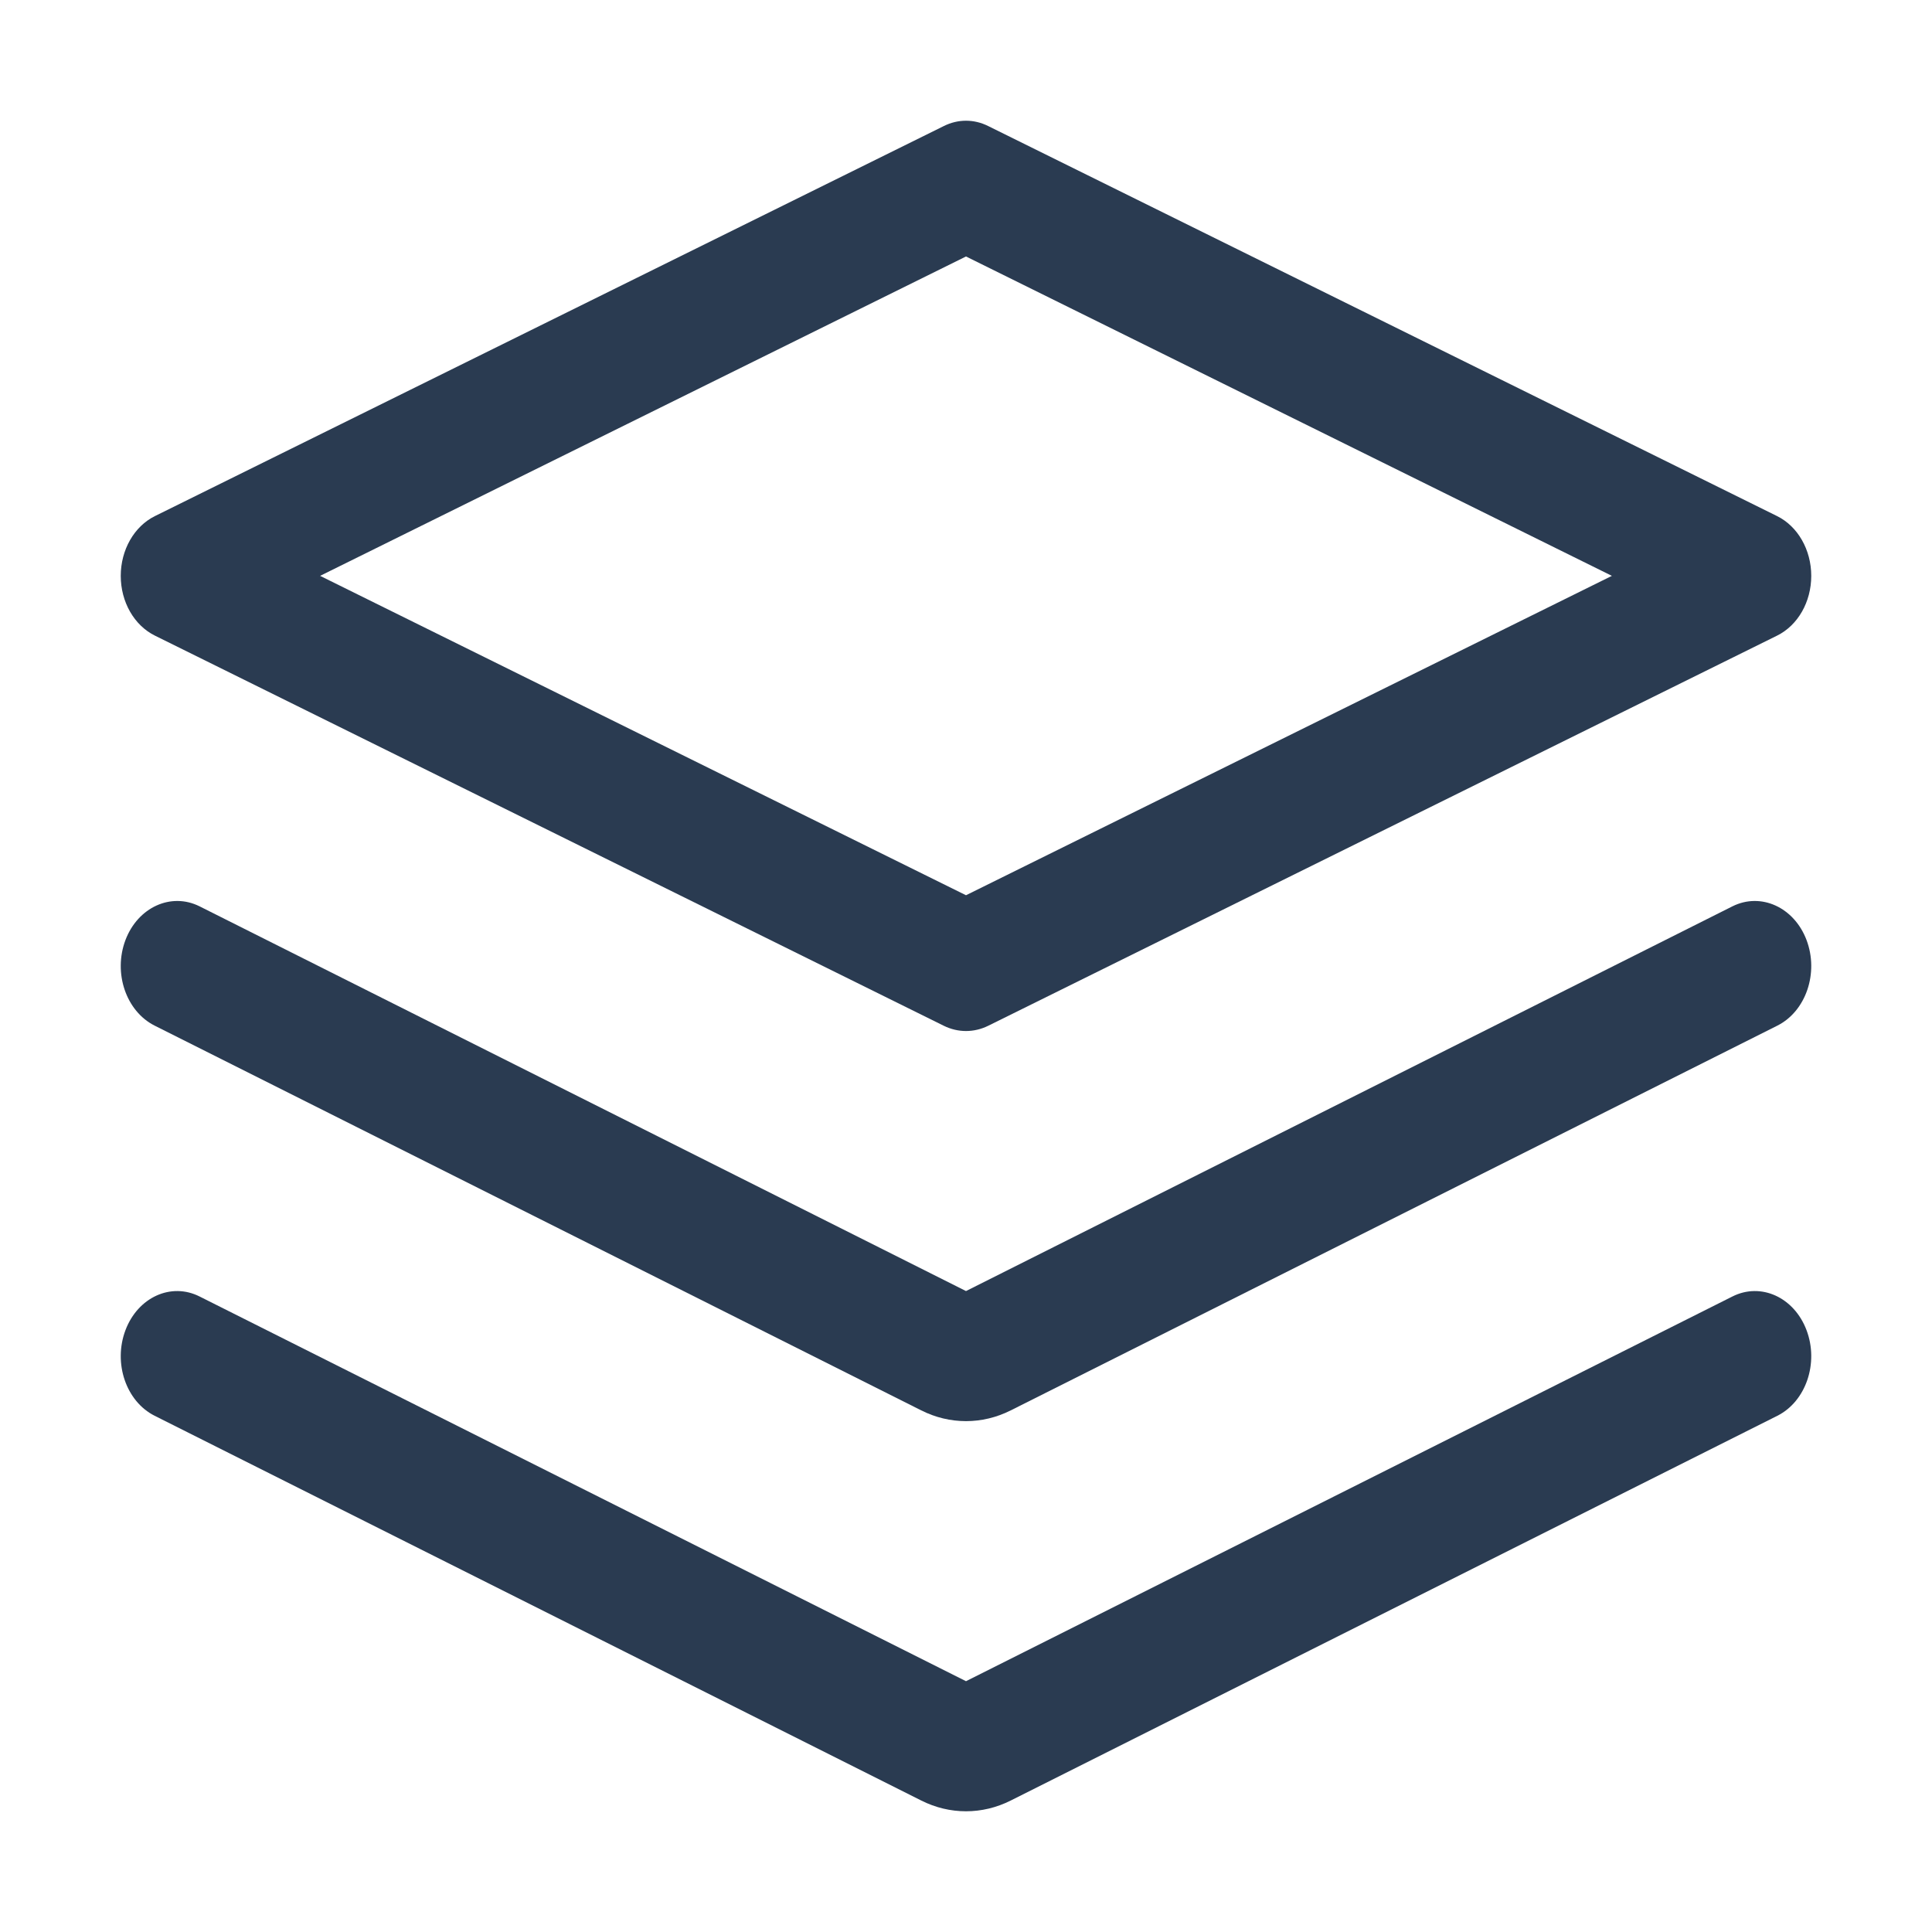 <svg width="16" height="16" viewBox="0 0 16 16" fill="none" xmlns="http://www.w3.org/2000/svg">
<path fill-rule="evenodd" clip-rule="evenodd" d="M8.184 1.044C8.066 0.985 7.934 0.985 7.816 1.044L1.283 4.274C1.111 4.359 1 4.554 1 4.769C1 4.985 1.111 5.179 1.283 5.264L7.816 8.495C7.934 8.553 8.066 8.553 8.184 8.495L14.717 5.264C14.889 5.179 15 4.985 15 4.769C15 4.554 14.889 4.359 14.717 4.274L8.184 1.044ZM8 7.414L2.651 4.769L8 2.124L13.349 4.769L8 7.414Z" fill="#2A3B51"/>
<path d="M1.039 7.785C1.142 7.513 1.417 7.388 1.653 7.506L8 10.692L14.347 7.506C14.583 7.388 14.858 7.513 14.961 7.785C15.064 8.058 14.956 8.375 14.719 8.494L8.371 11.68C8.135 11.799 7.865 11.799 7.629 11.68L1.281 8.494C1.044 8.375 0.936 8.058 1.039 7.785Z" fill="#2A3B51"/>
<path d="M1.039 11.016C1.142 10.743 1.417 10.618 1.653 10.737L8 13.923L14.347 10.737C14.583 10.618 14.858 10.743 14.961 11.016C15.064 11.289 14.956 11.606 14.719 11.725L8.371 14.911C8.135 15.03 7.865 15.03 7.629 14.911L1.281 11.725C1.044 11.606 0.936 11.289 1.039 11.016Z" fill="#2A3B51"/>
</svg>
